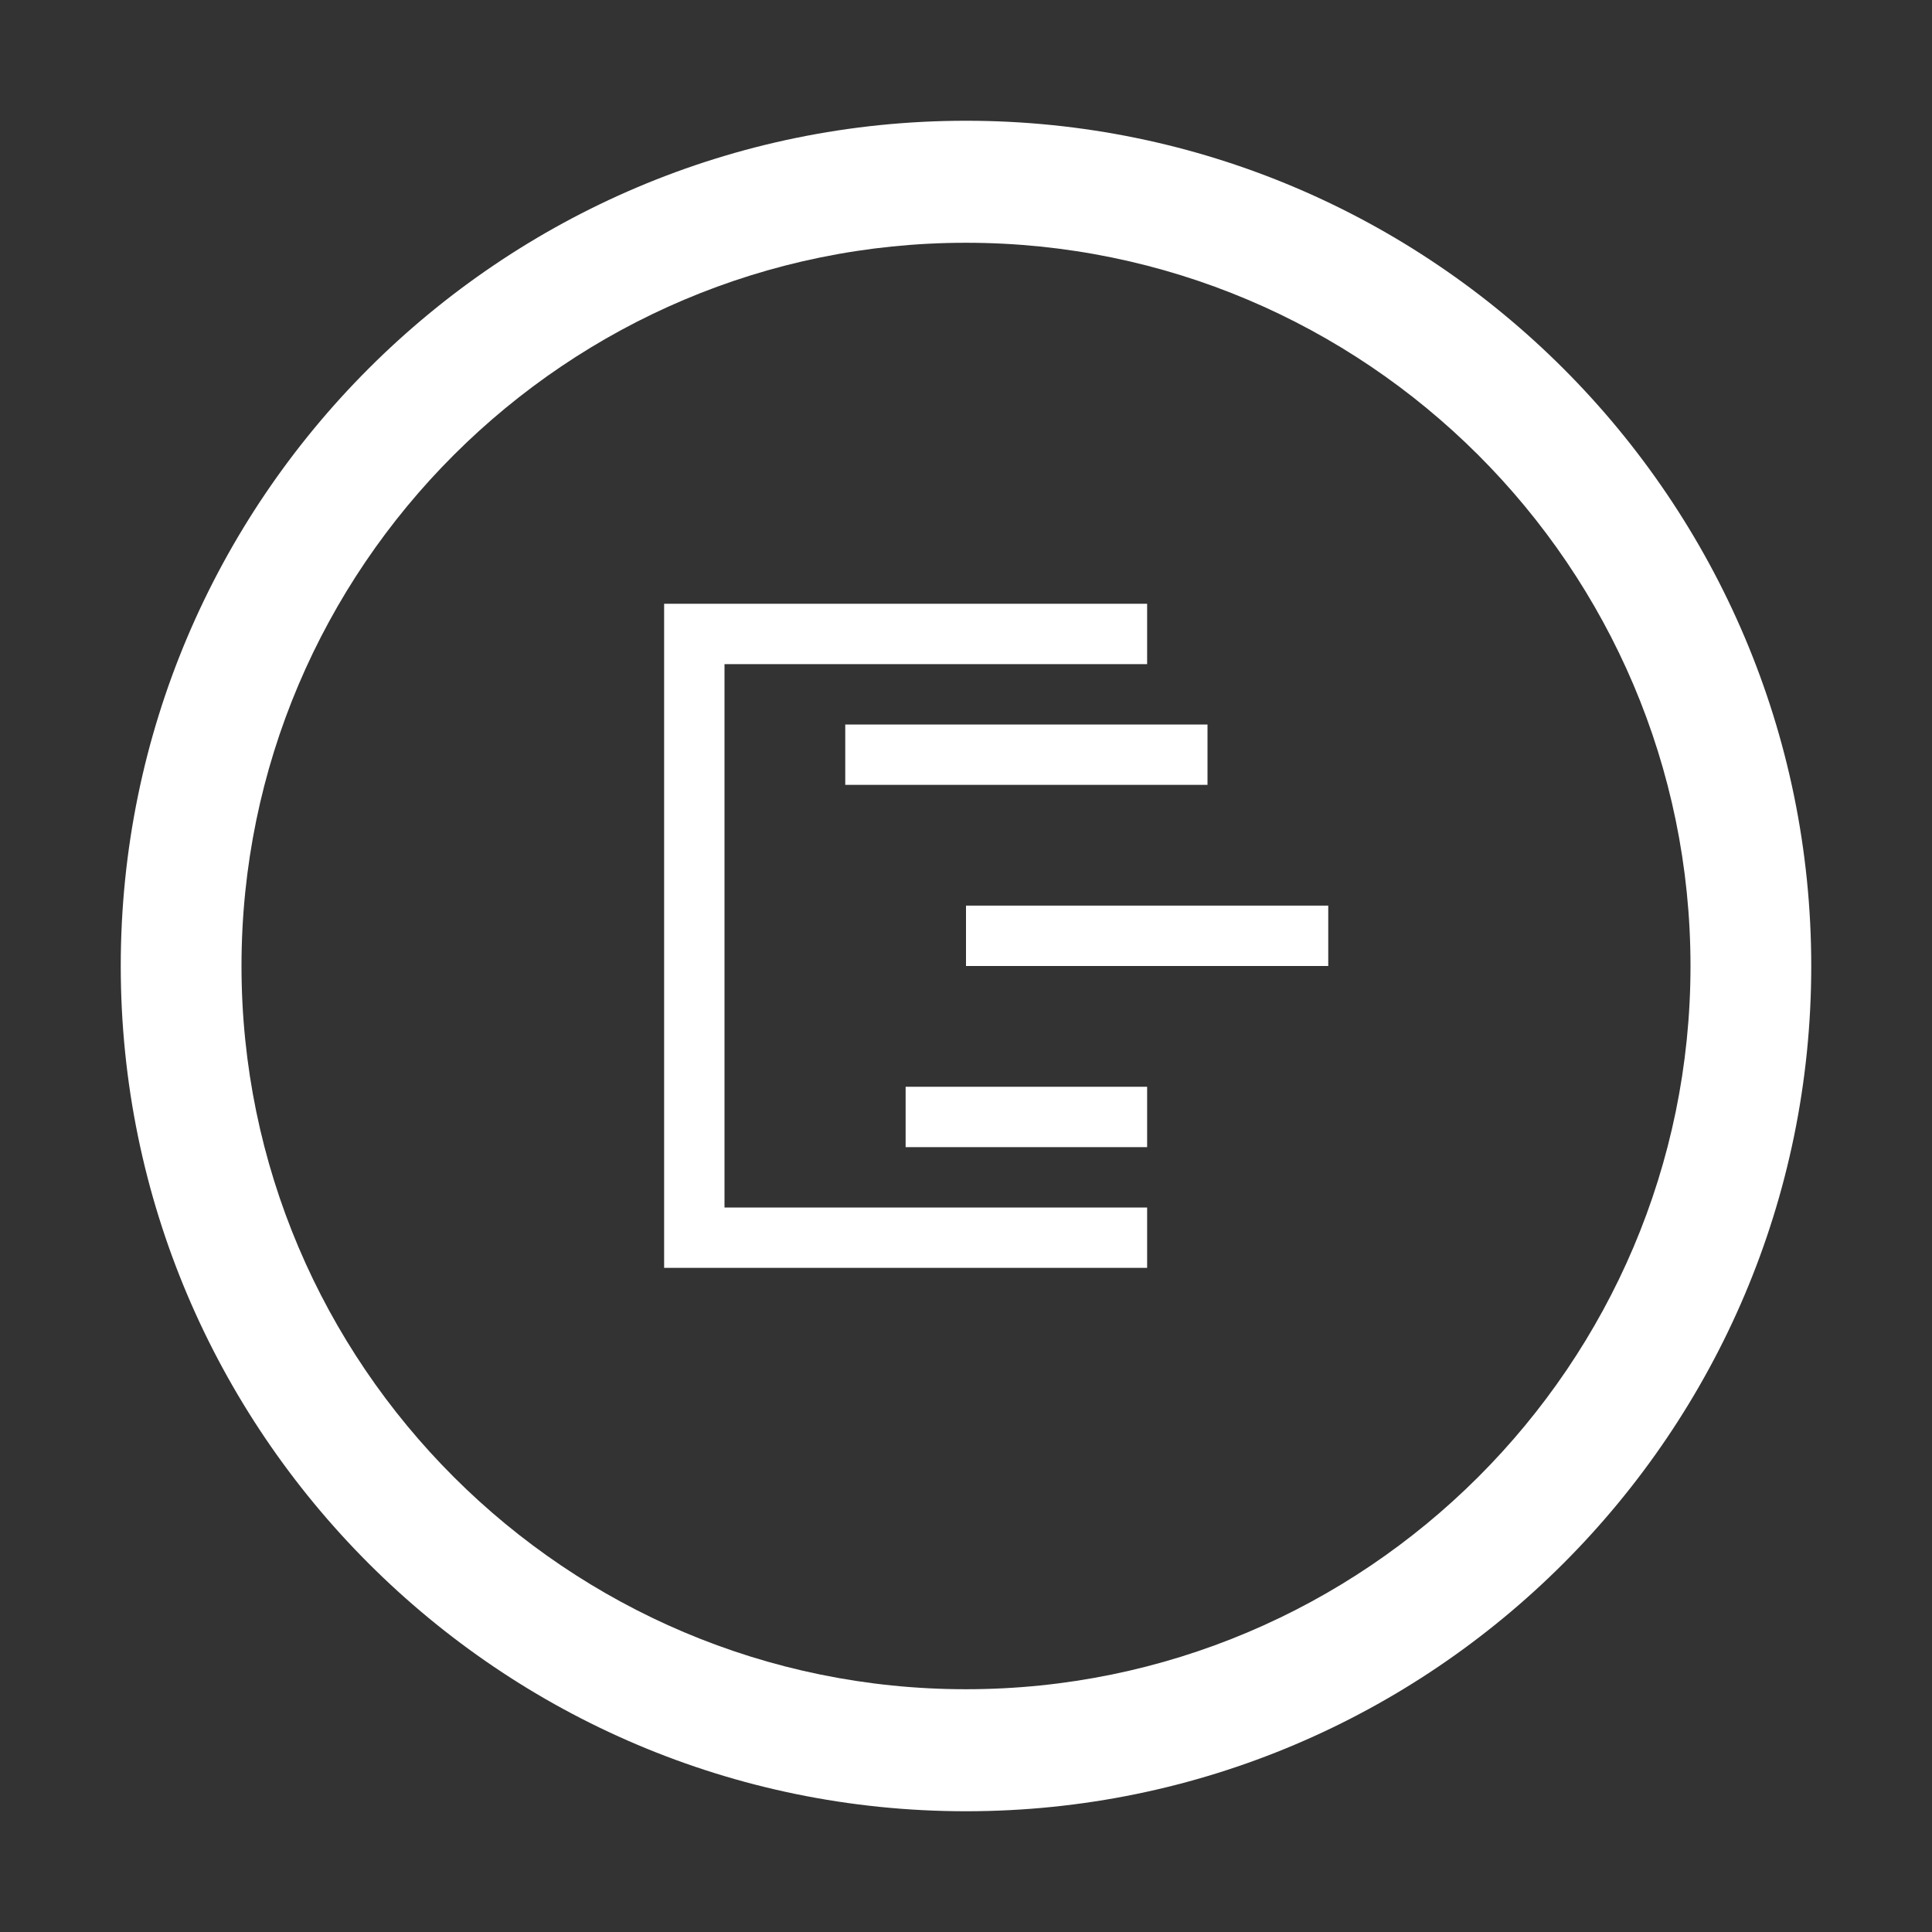 <svg xmlns="http://www.w3.org/2000/svg" viewBox="0 0 32 32"><rect x="0" y="0" width="32" height="32" fill="#333333" stroke="none"/><style>.icon-canvas-transparent{opacity:0;fill:#f6f6f6}.icon-white{fill:#ffffff}</style><path class="icon-canvas-transparent" d="M32 32H0V0h32v32z" id="canvas"/><g id="iconBg"><path class="icon-white" d="M16 2C8.28 2 2 8.28 2 16s6.28 14 14 14 14-6.28 14-14S23.72 2 16 2zm0 25.979C9.383 27.979 4 22.605 4 16 4 9.395 9.383 4.021 16 4.021S28 9.395 28 16c0 6.605-5.383 11.979-12 11.979zM12 11v9h7v1h-8V10h8v1h-7zm8 2h-6v-1h6v1zm2 3h-6v-1h6v1zm-3 3h-4v-1h4v1z"/></g></svg>